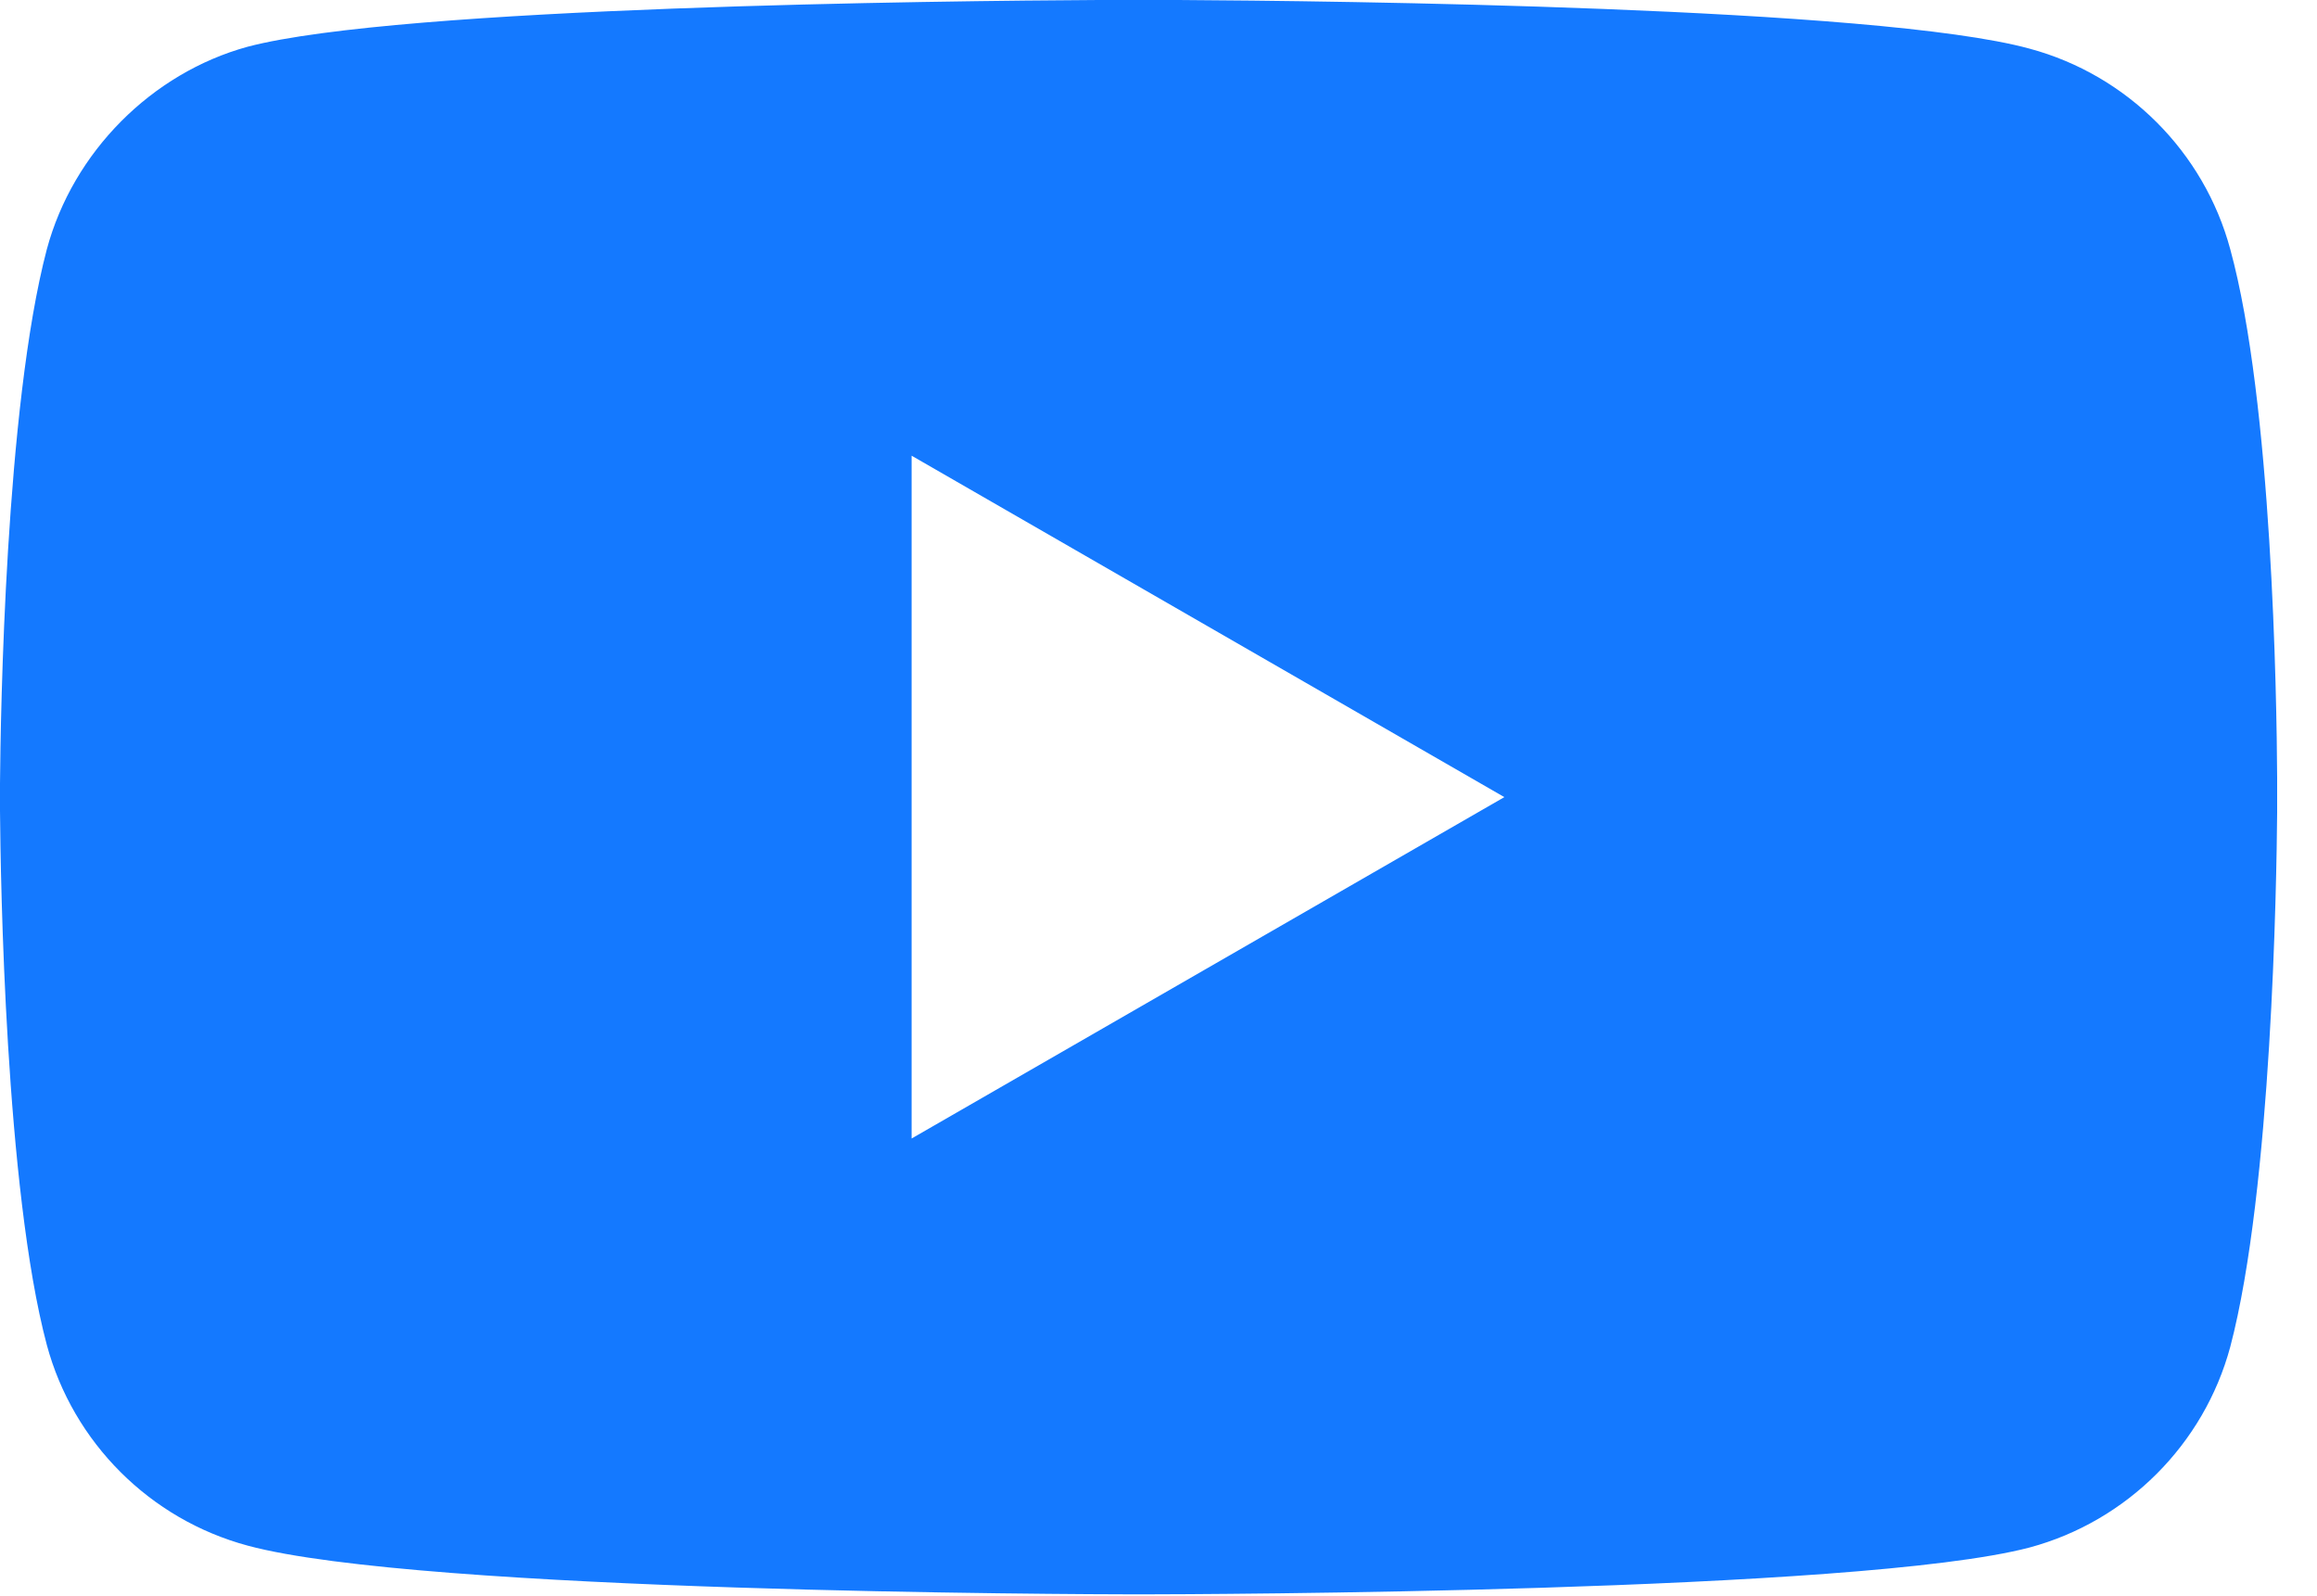 <svg width="45" height="31" viewBox="0 0 45 31" fill="none" xmlns="http://www.w3.org/2000/svg">
<path d="M22.89 0C25.856 0.017 36.451 0.133 39.418 0.945C41.312 1.455 42.806 2.948 43.316 4.843C44.128 7.809 44.218 13.533 44.226 15.108L44.226 15.782C44.215 17.109 44.123 23.09 43.316 26.155C42.806 28.05 41.312 29.544 39.418 30.054C36.098 30.927 23.226 30.963 22.18 30.964H22.045C21.003 30.963 8.162 30.926 4.808 30.017C2.913 29.507 1.419 28.014 0.909 26.119C0.103 23.086 0.011 17.08 0 15.747V15.216C0.011 13.889 0.103 7.908 0.909 4.843C1.419 2.948 2.95 1.418 4.808 0.908C7.774 0.127 18.369 0.016 21.336 0L22.89 0ZM17.705 8.85V22.111L29.217 15.481L17.705 8.85Z" fill="#1479FF"/>
</svg>
